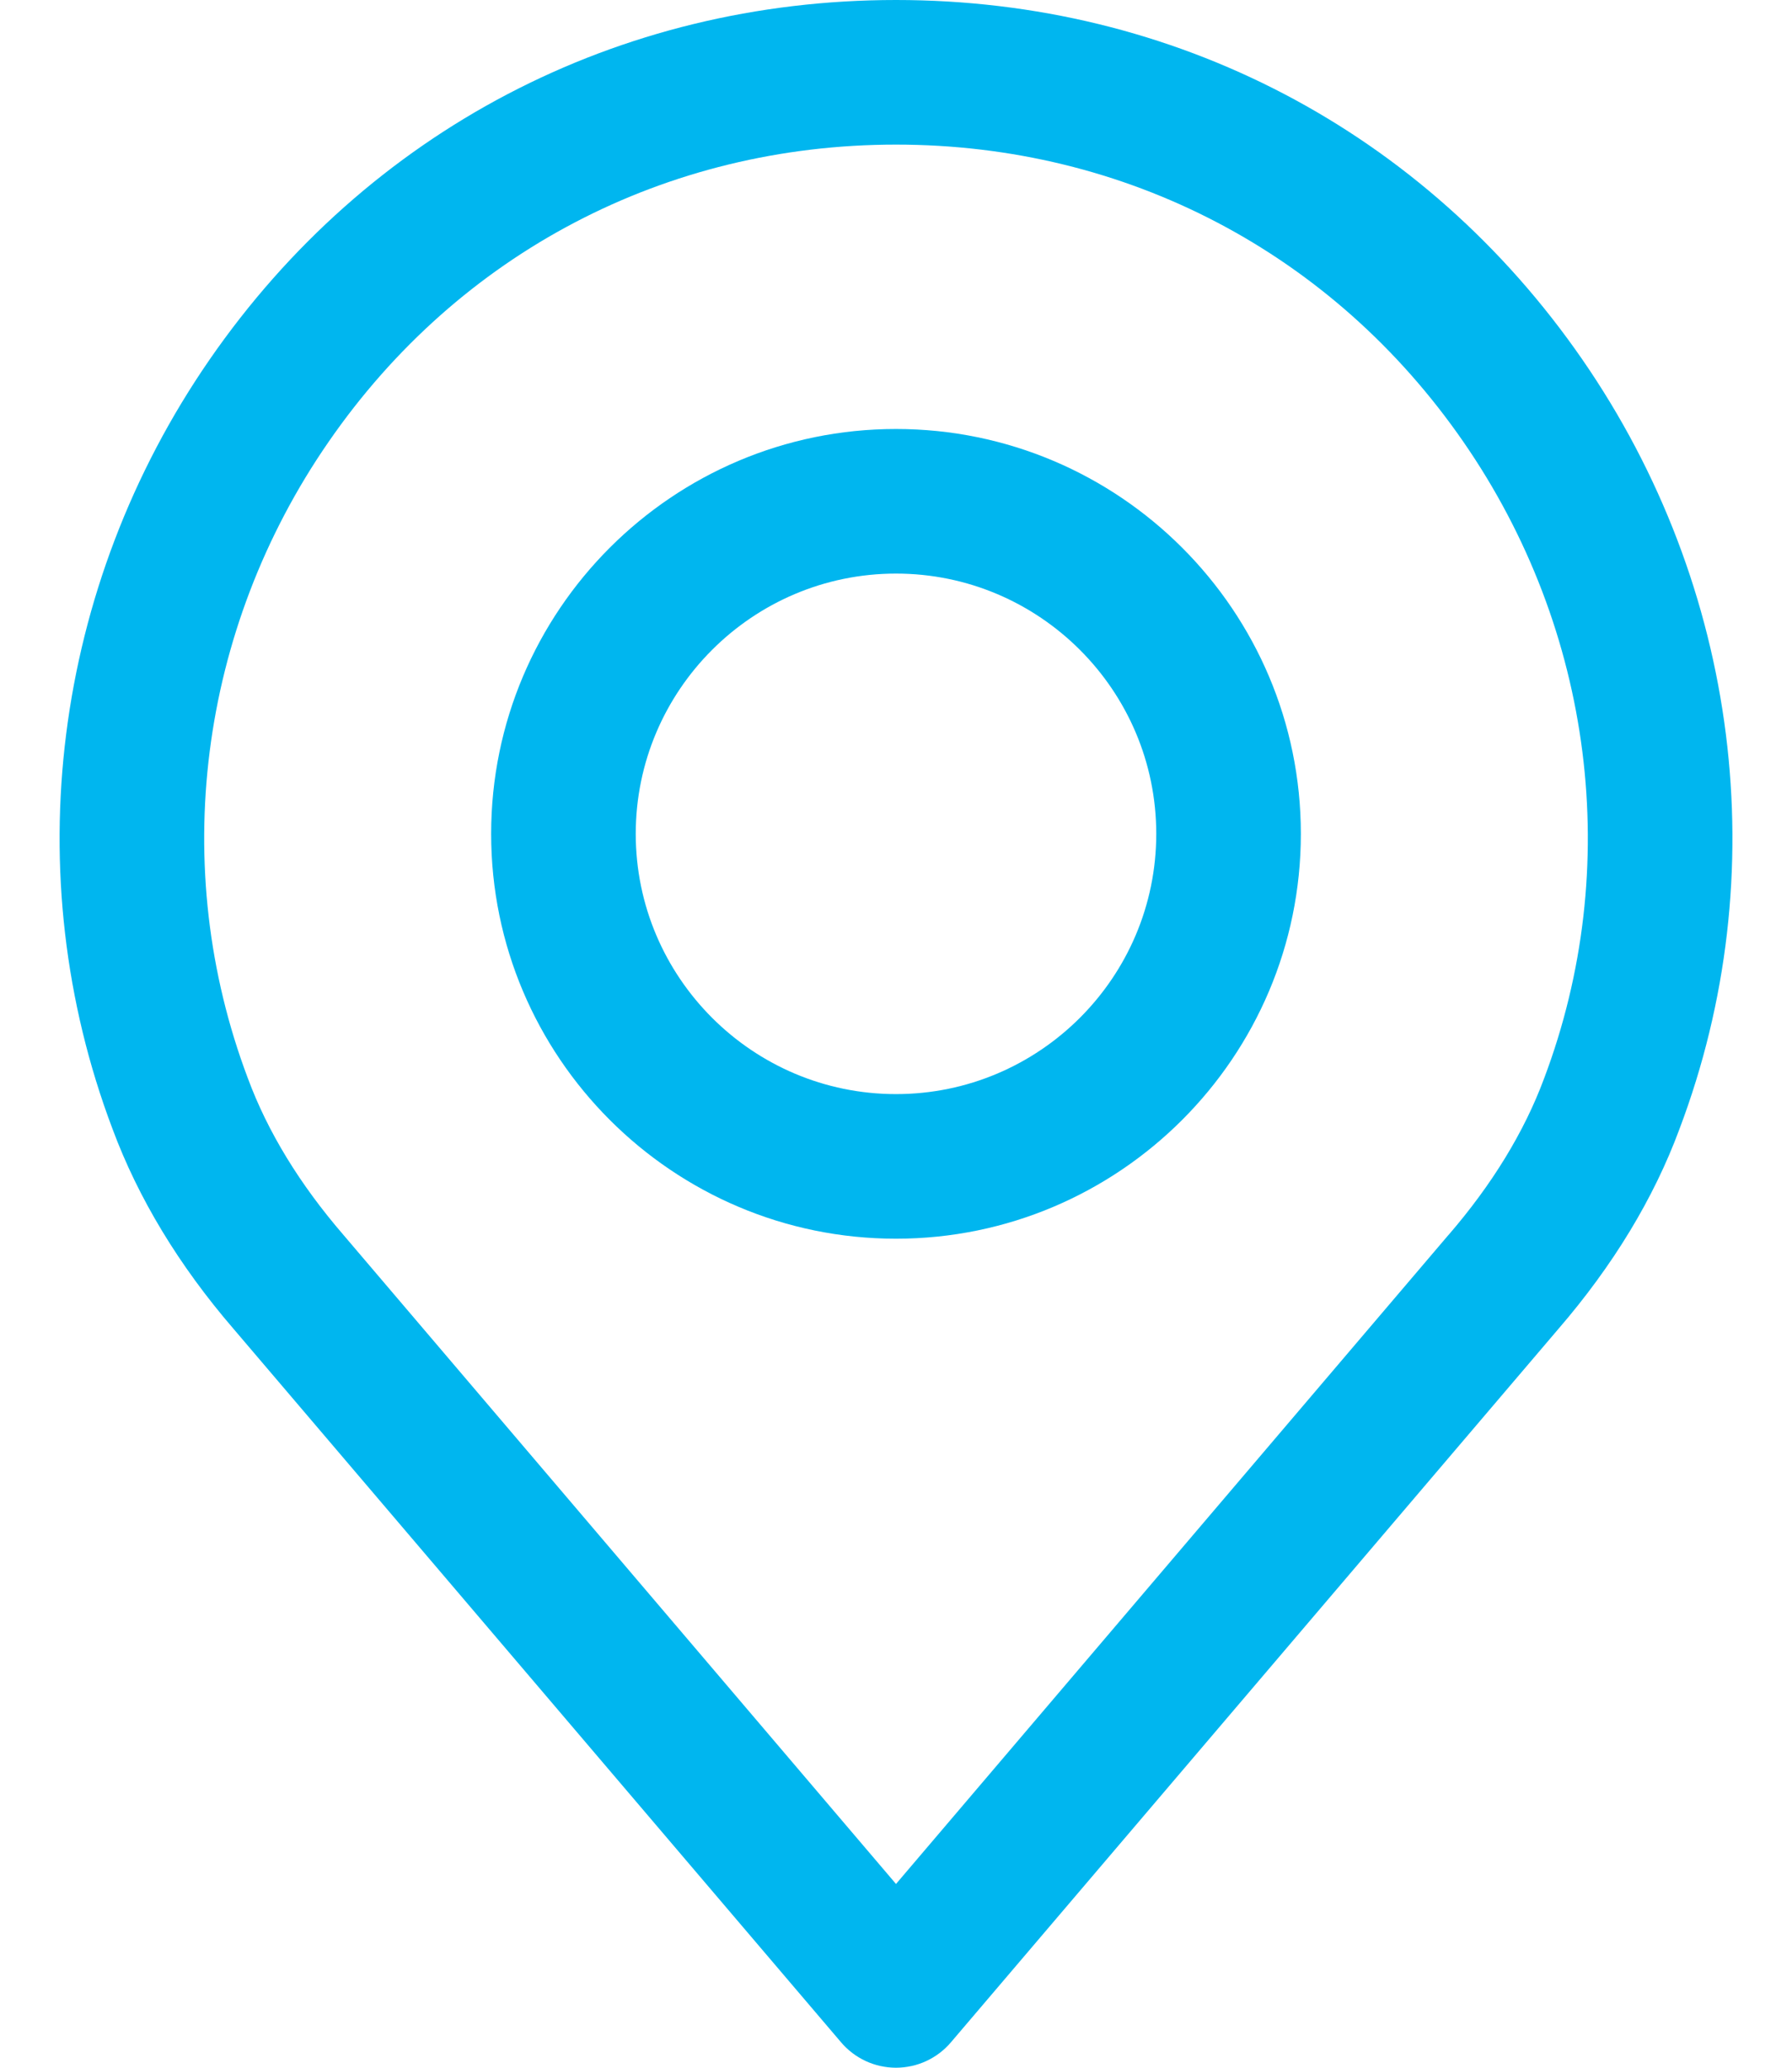 <svg width="13" height="15" viewBox="0 0 13 15" fill="none" xmlns="http://www.w3.org/2000/svg">
<path d="M11.479 2.608C10.334 0.951 8.519 0 6.5 0C4.481 0 2.666 0.951 1.521 2.608C0.382 4.257 0.119 6.345 0.816 8.189C1.003 8.693 1.299 9.182 1.695 9.641L6.101 14.815C6.2 14.932 6.346 15 6.5 15C6.654 15 6.8 14.932 6.899 14.815L11.304 9.642C11.702 9.181 11.998 8.692 12.183 8.192C12.882 6.345 12.618 4.257 11.479 2.608ZM11.201 7.825C11.058 8.21 10.825 8.592 10.509 8.958C10.508 8.959 10.507 8.96 10.506 8.961L6.5 13.667L2.491 8.958C2.175 8.592 1.942 8.211 1.798 7.822C1.222 6.296 1.44 4.57 2.384 3.205C3.33 1.835 4.831 1.049 6.5 1.049C8.169 1.049 9.669 1.835 10.616 3.205C11.56 4.57 11.779 6.296 11.201 7.825Z" fill="#00B6EF"/>
<path d="M6.5 3.112C4.88 3.112 3.563 4.429 3.563 6.049C3.563 7.668 4.88 8.986 6.5 8.986C8.119 8.986 9.437 7.668 9.437 6.049C9.437 4.429 8.119 3.112 6.5 3.112ZM6.5 7.937C5.459 7.937 4.612 7.09 4.612 6.049C4.612 5.008 5.459 4.161 6.5 4.161C7.541 4.161 8.388 5.008 8.388 6.049C8.388 7.09 7.541 7.937 6.5 7.937Z" fill="#00B6EF"/>
</svg>
